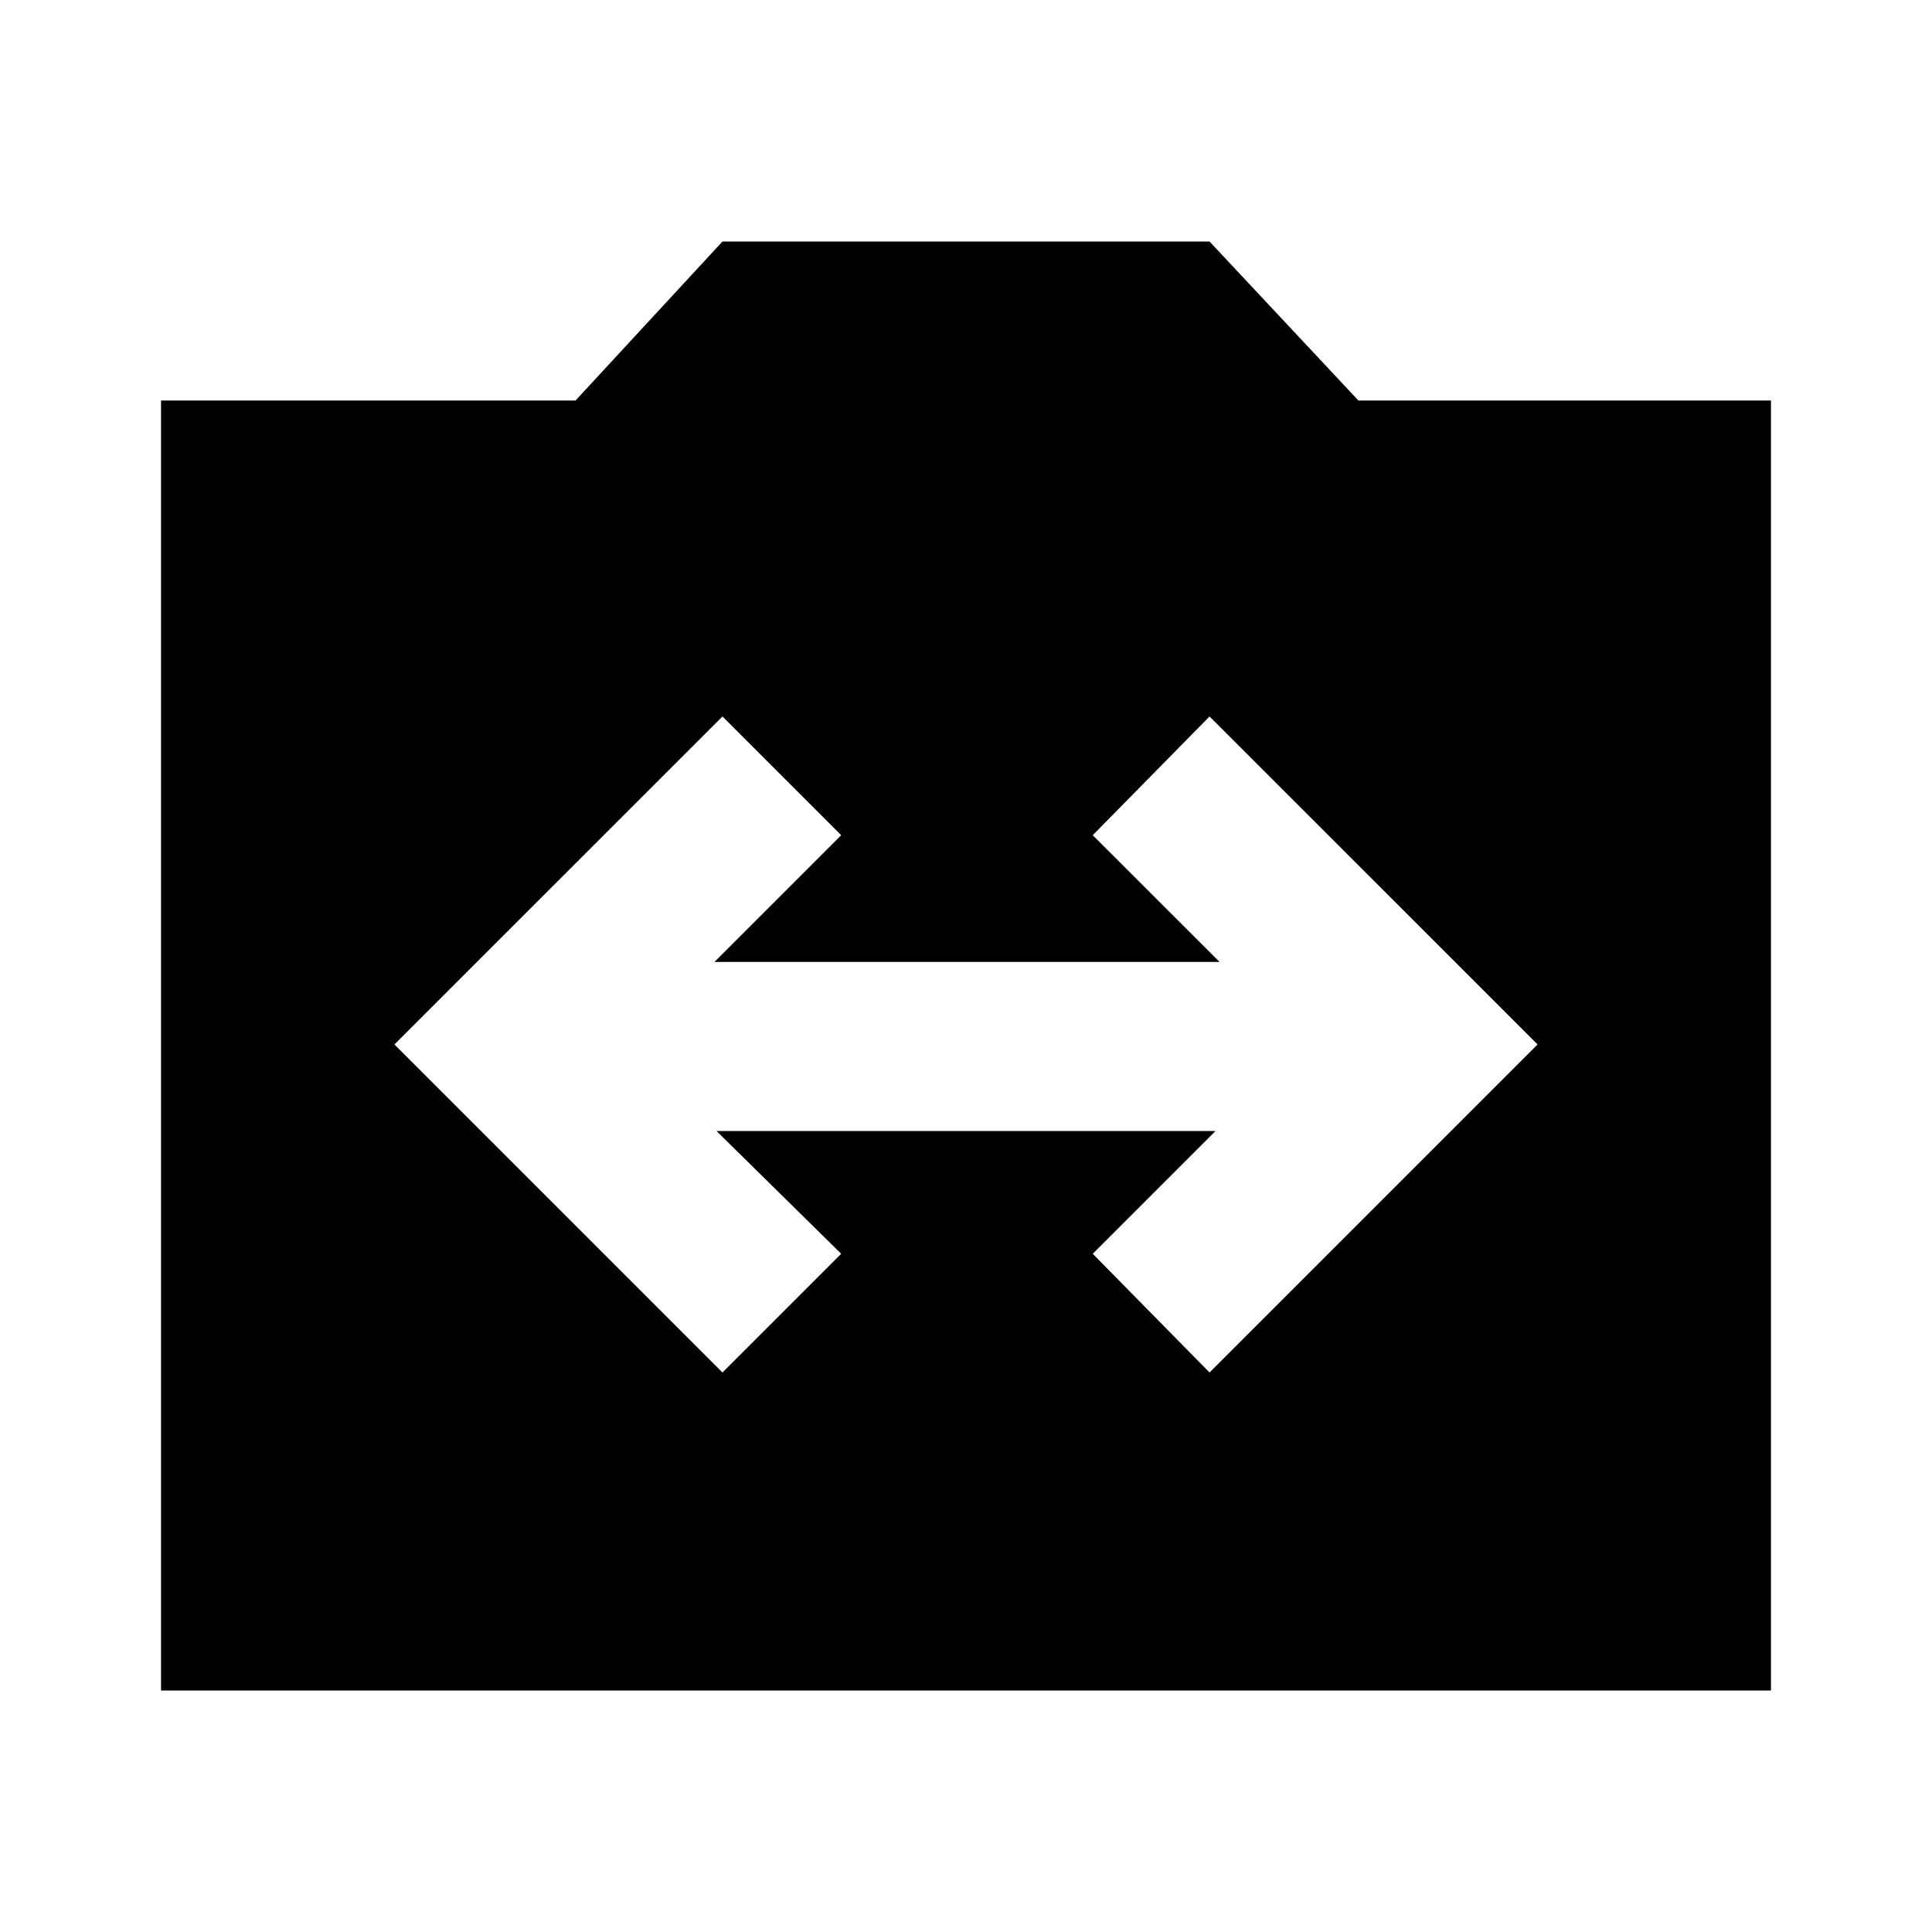 <svg xmlns="http://www.w3.org/2000/svg" height="20" width="20"><path d="M7.479 14.208 8.708 12.979 7.417 11.708H12.583L11.312 12.979L12.521 14.208L15.917 10.812L12.521 7.417L11.312 8.646L12.625 9.958H7.396L8.708 8.646L7.479 7.417L4.083 10.812ZM1.667 17.5V4.146H5.958L7.479 2.5H12.521L14.062 4.146H18.333V17.5Z"/></svg>
